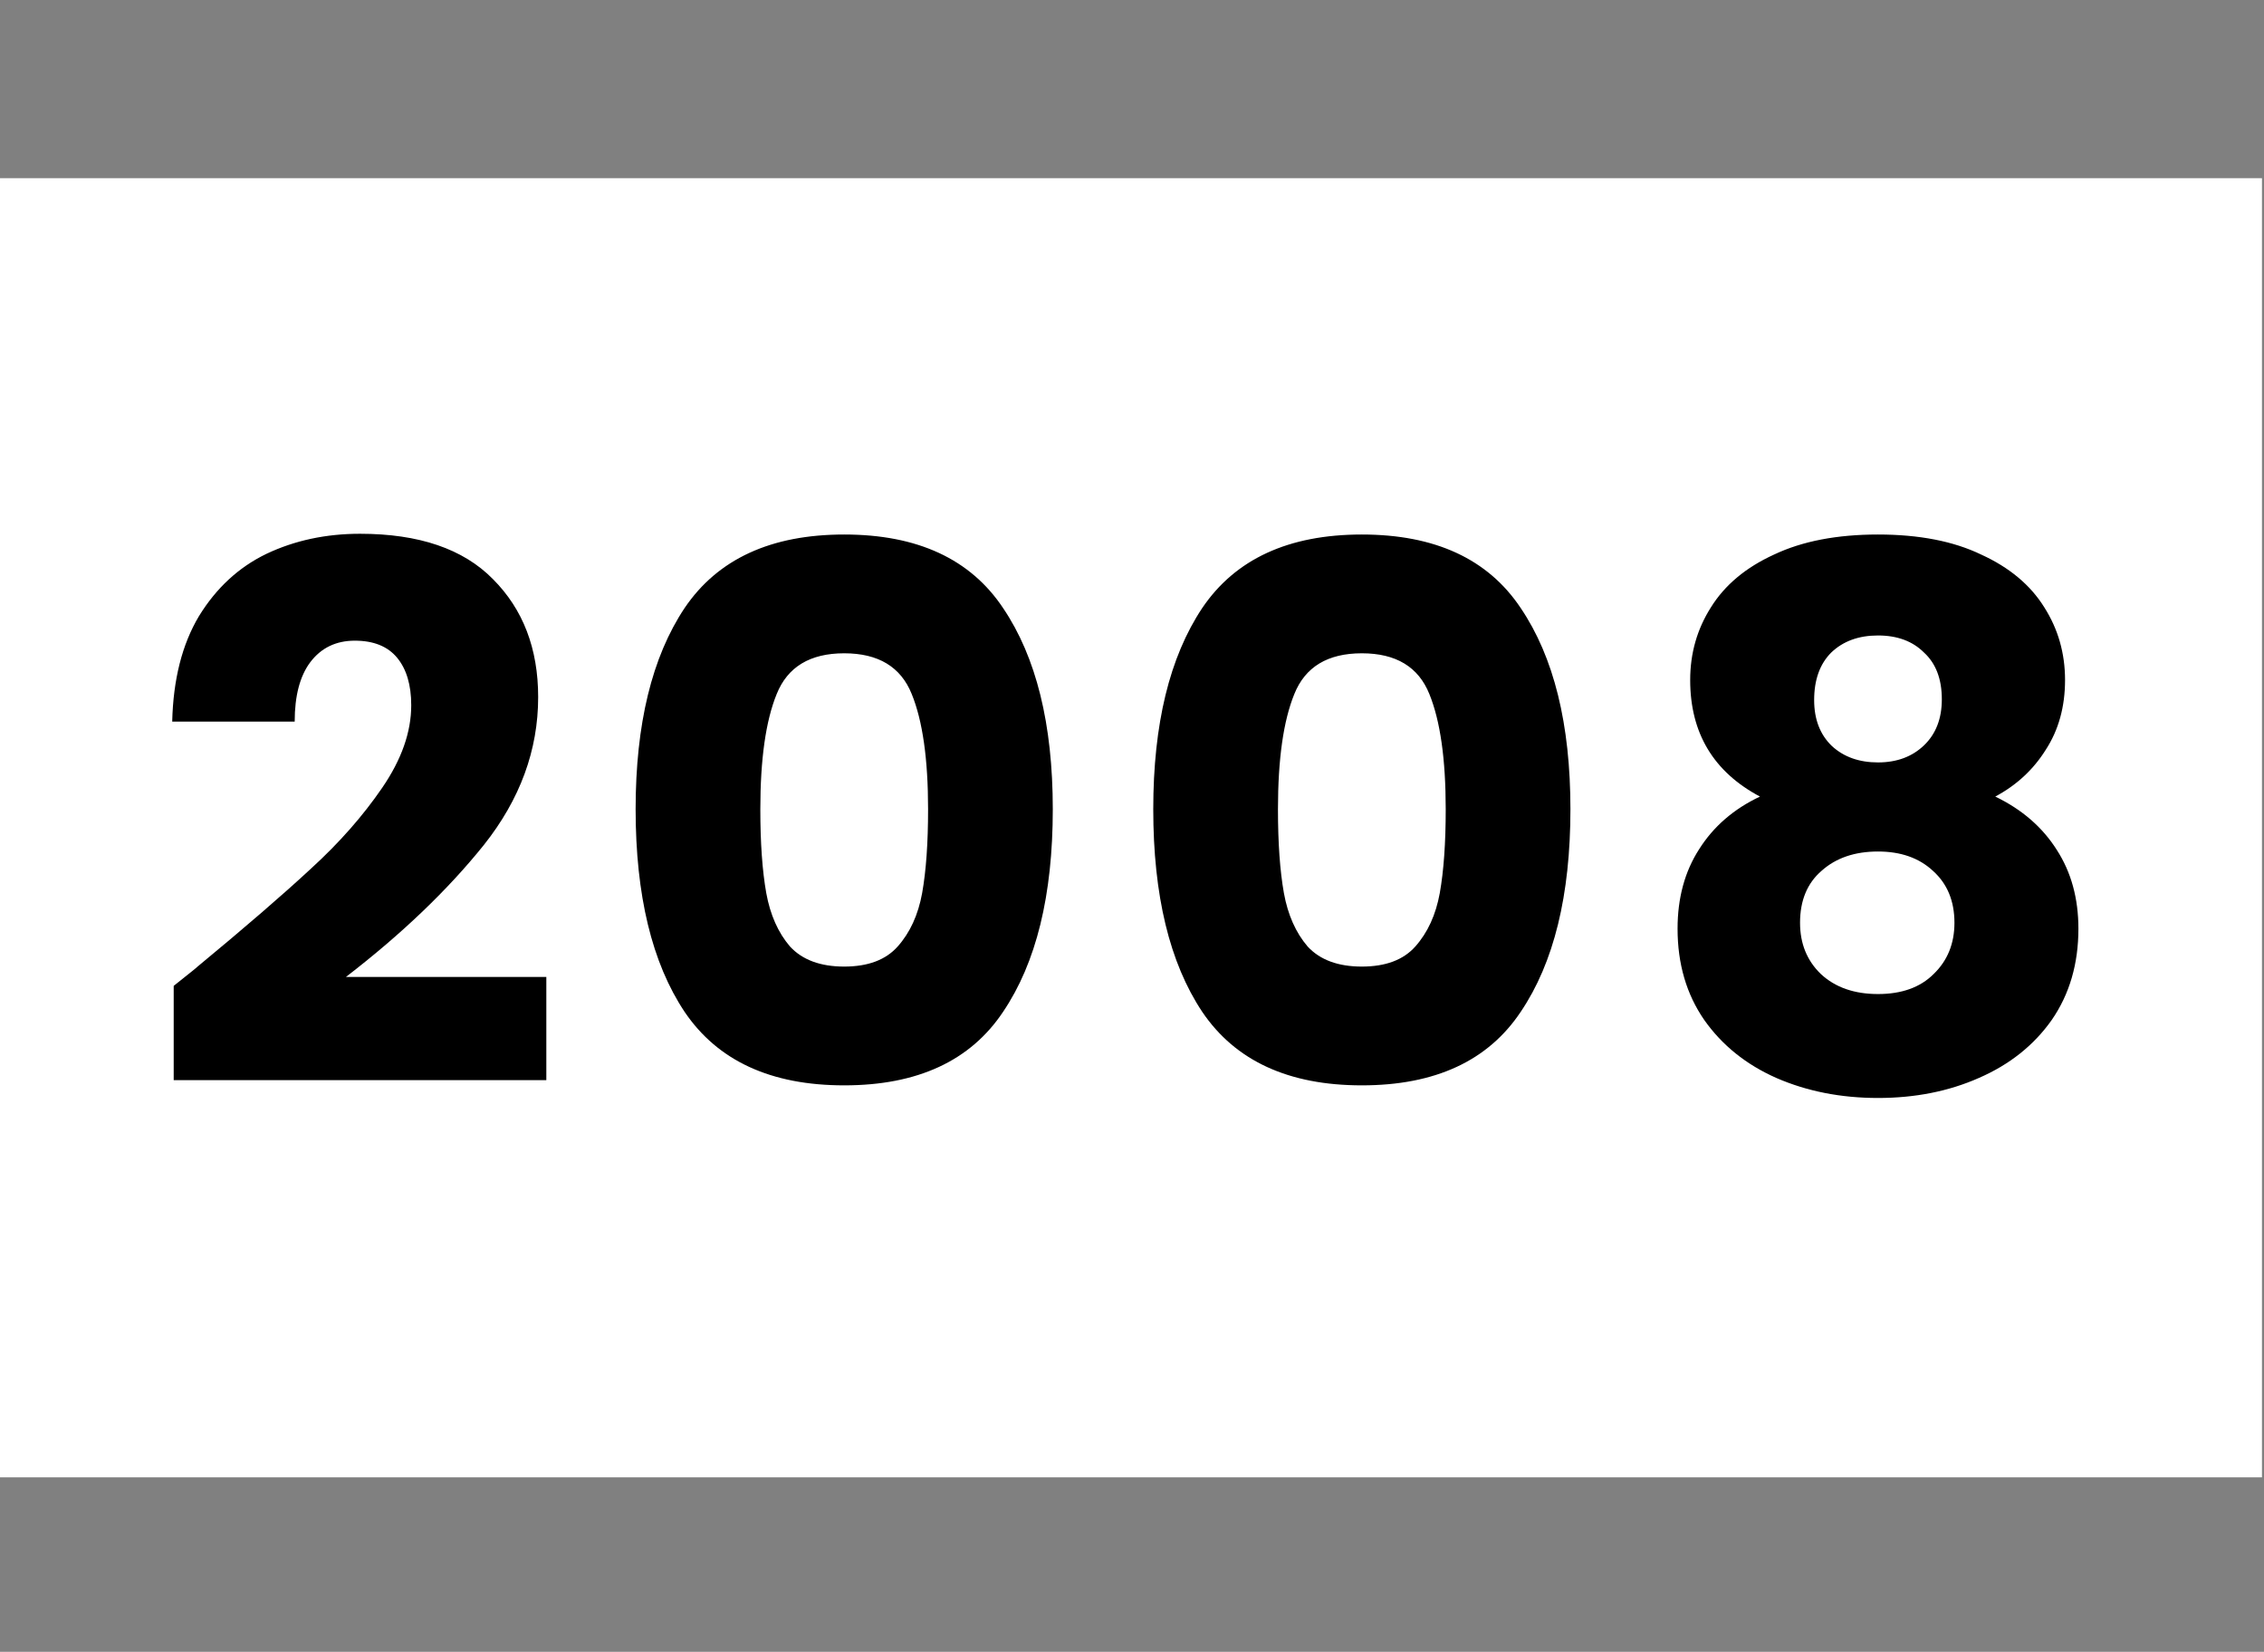 <svg width="610" height="445" viewBox="0 0 610 445" fill="none" xmlns="http://www.w3.org/2000/svg">
<rect x="0" y="0" width="610" height="445" fill="#808080" stroke="none"/>
<rect y="48" width="609.453" height="350" fill="white"/>
<path d="M46.8 265.6C51.333 262 53.4 260.333 53 260.6C66.067 249.8 76.333 240.933 83.8 234C91.4 227.067 97.8 219.8 103 212.2C108.2 204.6 110.8 197.2 110.8 190C110.8 184.533 109.533 180.267 107 177.2C104.467 174.133 100.667 172.6 95.6 172.6C90.533 172.6 86.533 174.533 83.6 178.4C80.8 182.133 79.4 187.467 79.4 194.4H46.4C46.667 183.067 49.067 173.6 53.6 166C58.267 158.4 64.333 152.8 71.8 149.2C79.4 145.6 87.8 143.8 97 143.8C112.867 143.8 124.8 147.867 132.8 156C140.933 164.133 145 174.733 145 187.8C145 202.067 140.133 215.333 130.4 227.6C120.667 239.733 108.267 251.6 93.2 263.2H147.2V291H46.8V265.6ZM171.258 218C171.258 195.067 175.658 177 184.458 163.8C193.391 150.6 207.724 144 227.458 144C247.191 144 261.458 150.6 270.258 163.8C279.191 177 283.658 195.067 283.658 218C283.658 241.2 279.191 259.4 270.258 272.6C261.458 285.8 247.191 292.4 227.458 292.4C207.724 292.4 193.391 285.8 184.458 272.6C175.658 259.4 171.258 241.2 171.258 218ZM250.058 218C250.058 204.533 248.591 194.2 245.658 187C242.724 179.667 236.658 176 227.458 176C218.258 176 212.191 179.667 209.258 187C206.324 194.2 204.858 204.533 204.858 218C204.858 227.067 205.391 234.6 206.458 240.6C207.524 246.467 209.658 251.267 212.858 255C216.191 258.6 221.058 260.4 227.458 260.4C233.858 260.4 238.658 258.6 241.858 255C245.191 251.267 247.391 246.467 248.458 240.6C249.524 234.6 250.058 227.067 250.058 218ZM310.727 218C310.727 195.067 315.127 177 323.927 163.8C332.86 150.6 347.193 144 366.927 144C386.66 144 400.927 150.6 409.727 163.8C418.66 177 423.127 195.067 423.127 218C423.127 241.2 418.66 259.4 409.727 272.6C400.927 285.8 386.66 292.4 366.927 292.4C347.193 292.4 332.86 285.8 323.927 272.6C315.127 259.4 310.727 241.2 310.727 218ZM389.527 218C389.527 204.533 388.06 194.2 385.127 187C382.193 179.667 376.127 176 366.927 176C357.727 176 351.66 179.667 348.727 187C345.793 194.2 344.327 204.533 344.327 218C344.327 227.067 344.86 234.6 345.927 240.6C346.993 246.467 349.127 251.267 352.327 255C355.66 258.6 360.527 260.4 366.927 260.4C373.327 260.4 378.127 258.6 381.327 255C384.66 251.267 386.86 246.467 387.927 240.6C388.993 234.6 389.527 227.067 389.527 218ZM474.195 214.6C461.662 207.933 455.395 197.467 455.395 183.2C455.395 176 457.262 169.467 460.995 163.6C464.729 157.6 470.395 152.867 477.995 149.4C485.595 145.8 494.929 144 505.995 144C517.062 144 526.329 145.8 533.795 149.4C541.395 152.867 547.062 157.6 550.795 163.6C554.529 169.467 556.395 176 556.395 183.2C556.395 190.4 554.662 196.667 551.195 202C547.862 207.333 543.329 211.533 537.595 214.6C544.795 218.067 550.329 222.867 554.195 229C558.062 235 559.995 242.067 559.995 250.2C559.995 259.667 557.595 267.867 552.795 274.8C547.995 281.6 541.462 286.8 533.195 290.4C525.062 294 515.995 295.8 505.995 295.8C495.995 295.8 486.862 294 478.595 290.4C470.462 286.8 463.995 281.6 459.195 274.8C454.395 267.867 451.995 259.667 451.995 250.2C451.995 241.933 453.929 234.8 457.795 228.8C461.662 222.667 467.129 217.933 474.195 214.6ZM523.195 188.4C523.195 182.933 521.595 178.733 518.395 175.8C515.329 172.733 511.195 171.2 505.995 171.2C500.795 171.2 496.595 172.733 493.395 175.8C490.329 178.867 488.795 183.133 488.795 188.6C488.795 193.8 490.395 197.933 493.595 201C496.795 203.933 500.929 205.4 505.995 205.4C511.062 205.4 515.195 203.867 518.395 200.8C521.595 197.733 523.195 193.6 523.195 188.4ZM505.995 229.4C499.729 229.4 494.662 231.133 490.795 234.6C486.929 237.933 484.995 242.6 484.995 248.6C484.995 254.2 486.862 258.8 490.595 262.4C494.462 266 499.595 267.8 505.995 267.8C512.395 267.8 517.395 266 520.995 262.4C524.729 258.8 526.595 254.2 526.595 248.6C526.595 242.733 524.662 238.067 520.795 234.6C517.062 231.133 512.129 229.4 505.995 229.4Z" fill="black"/>
</svg>
